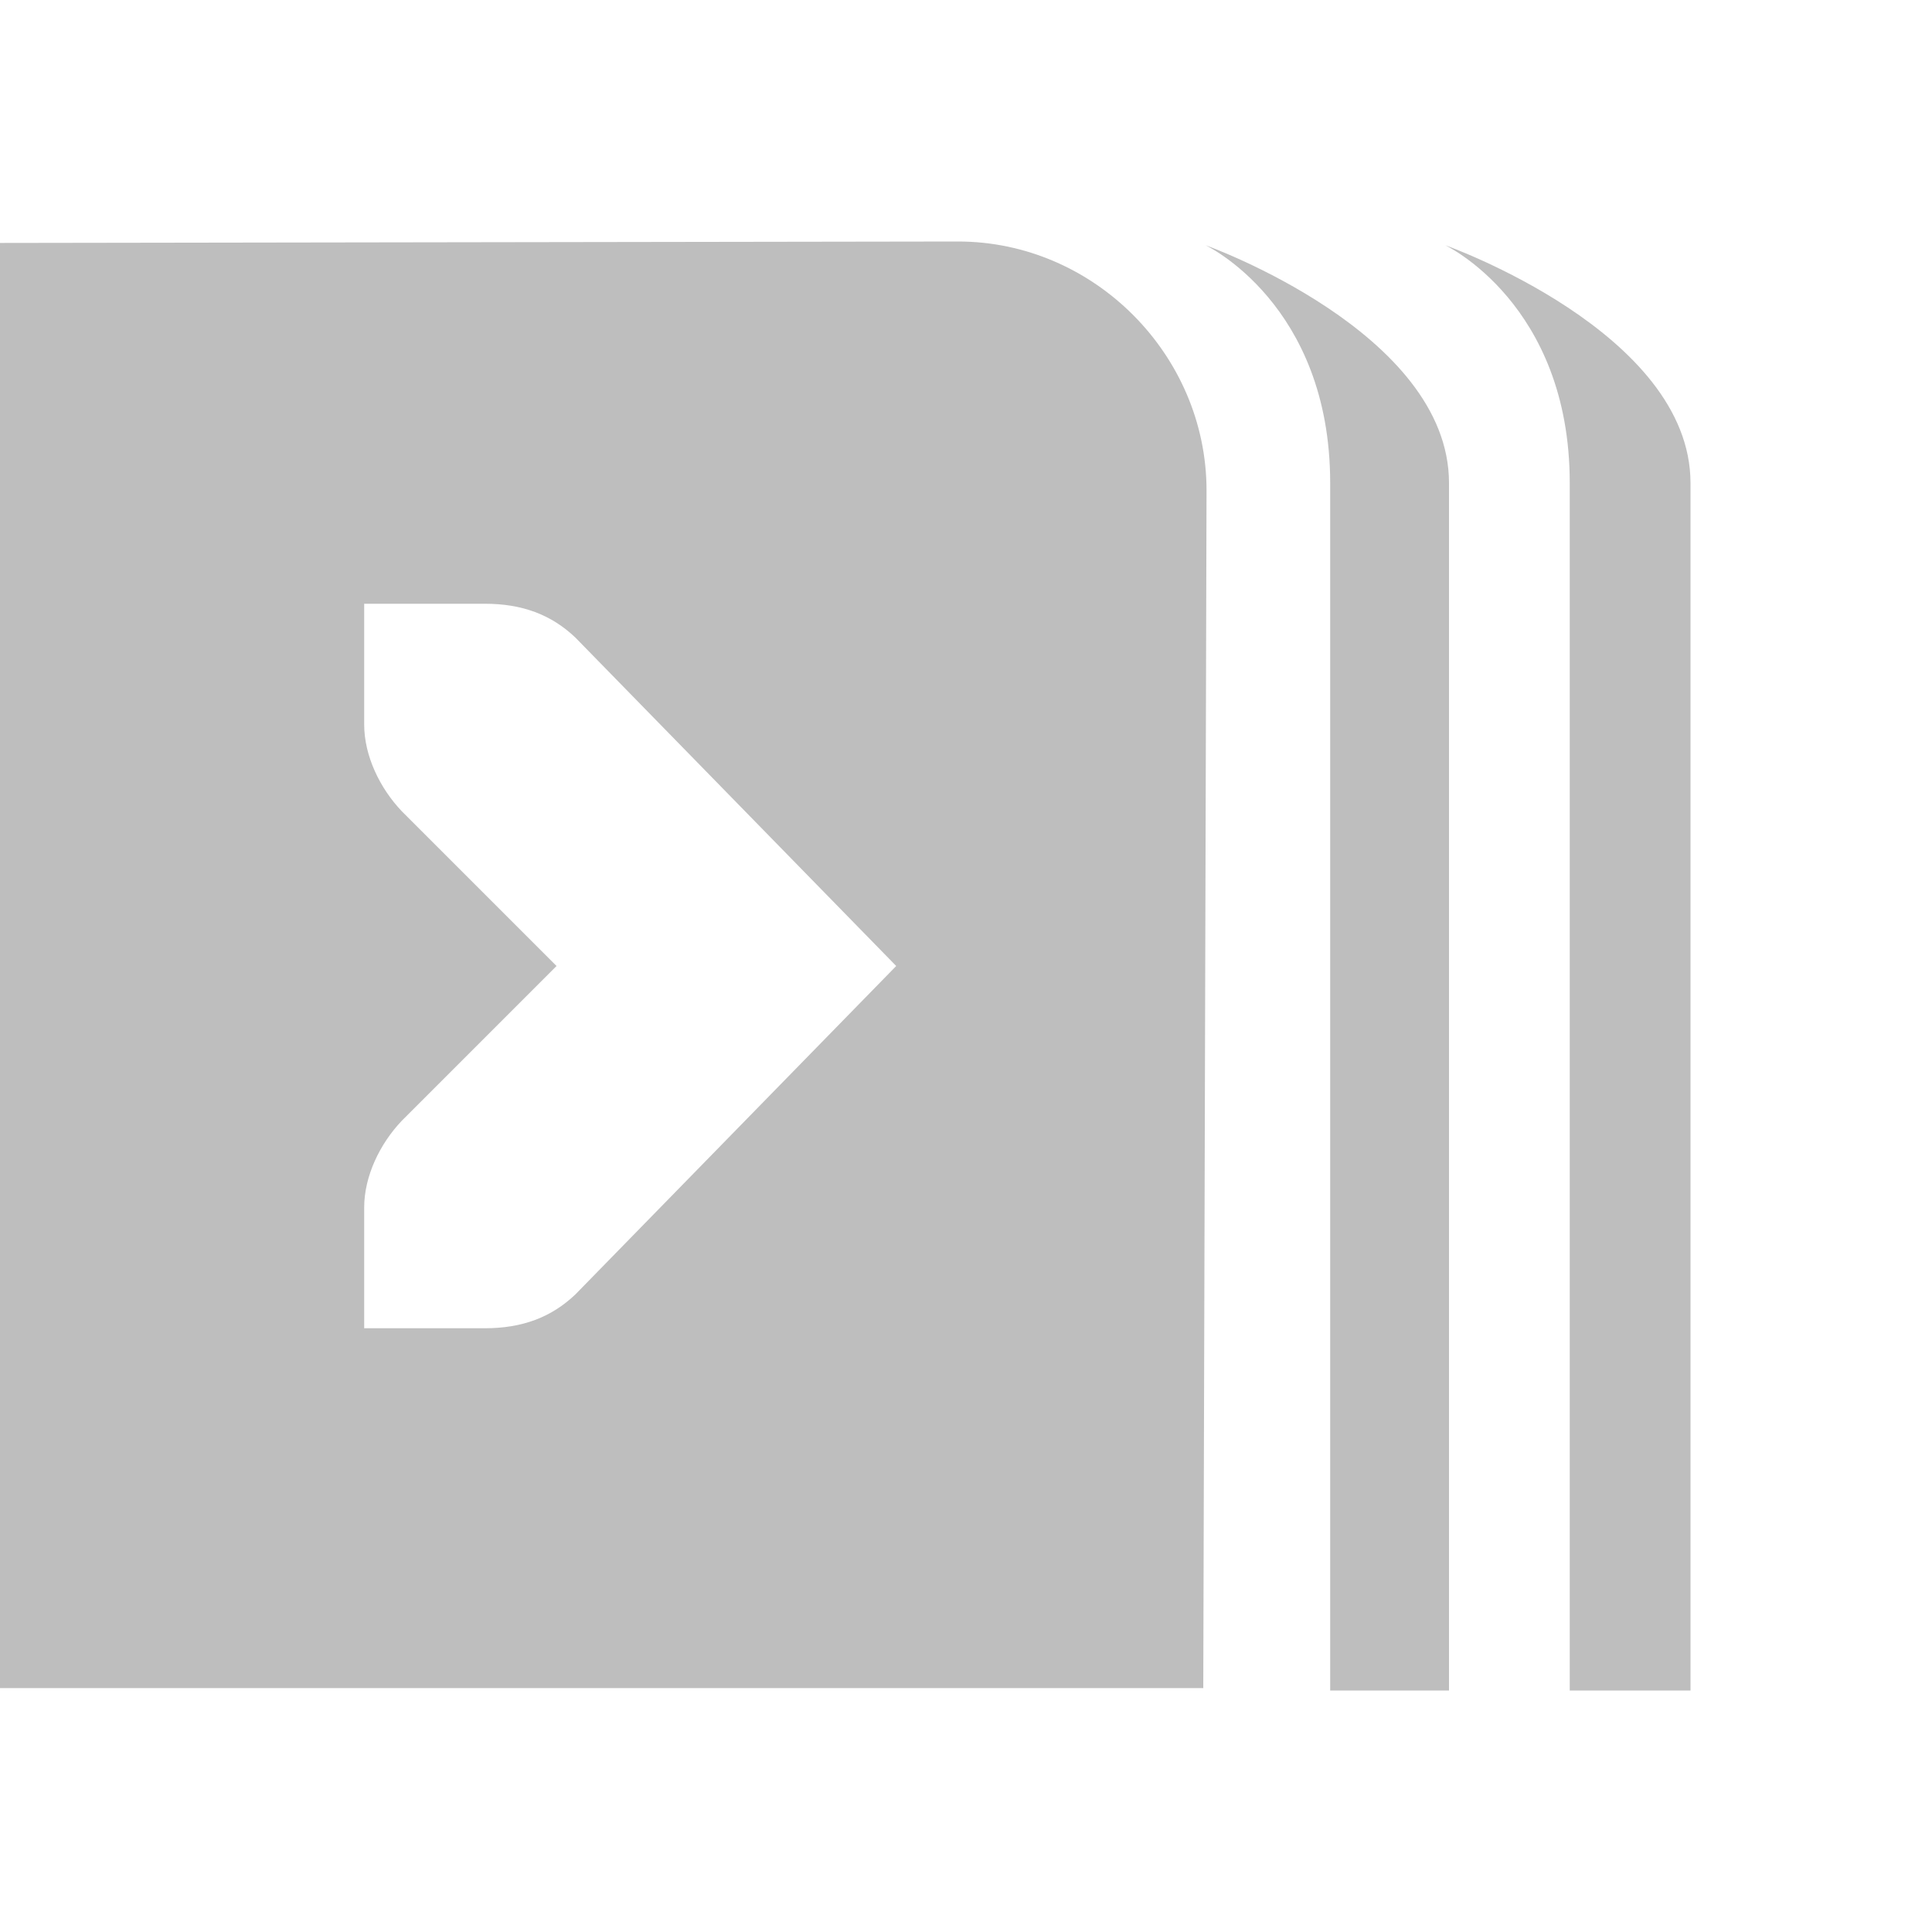 <?xml version="1.0" encoding="UTF-8"?>
<svg xmlns="http://www.w3.org/2000/svg" xmlns:xlink="http://www.w3.org/1999/xlink" width="16pt" height="16pt" viewBox="0 0 16 16" version="1.1">
<g id="surface2">
<path style=" stroke:none;fill-rule:nonzero;fill:rgb(74.51%,74.51%,74.51%);fill-opacity:1;" d="M 7.934 2 L 0 2.012 L -0.004 13.98 L 9.965 13.98 L 9.992 4.062 C 9.992 2.938 9.059 2 7.934 2 Z M 3.016 5 L 4.016 5 C 4.324 5 4.566 5.09 4.766 5.281 L 7.422 8 L 4.766 10.719 C 4.566 10.91 4.324 11 4.016 11 L 3.016 11 L 3.016 10 C 3.016 9.742 3.145 9.473 3.328 9.281 L 4.609 8 L 3.328 6.719 C 3.145 6.527 3.016 6.258 3.016 6 Z M 3.016 5 "/>
<path style=" stroke:none;fill-rule:nonzero;fill:rgb(74.51%,74.51%,74.51%);fill-opacity:1;" d="M 9.984 2.031 C 9.984 2.031 11.016 2.516 11.016 4 L 11.016 14 L 12 14 L 12 4 C 12 2.75 9.984 2.031 9.984 2.031 Z M 9.984 2.031 "/>
<path style=" stroke:none;fill-rule:nonzero;fill:rgb(74.51%,74.51%,74.51%);fill-opacity:1;" d="M 11.969 2.031 C 11.969 2.031 13 2.516 13 4 L 13 14 L 14 14 L 14 4 C 14 2.75 11.969 2.031 11.969 2.031 Z M 11.969 2.031 "/>
</g>
</svg>

